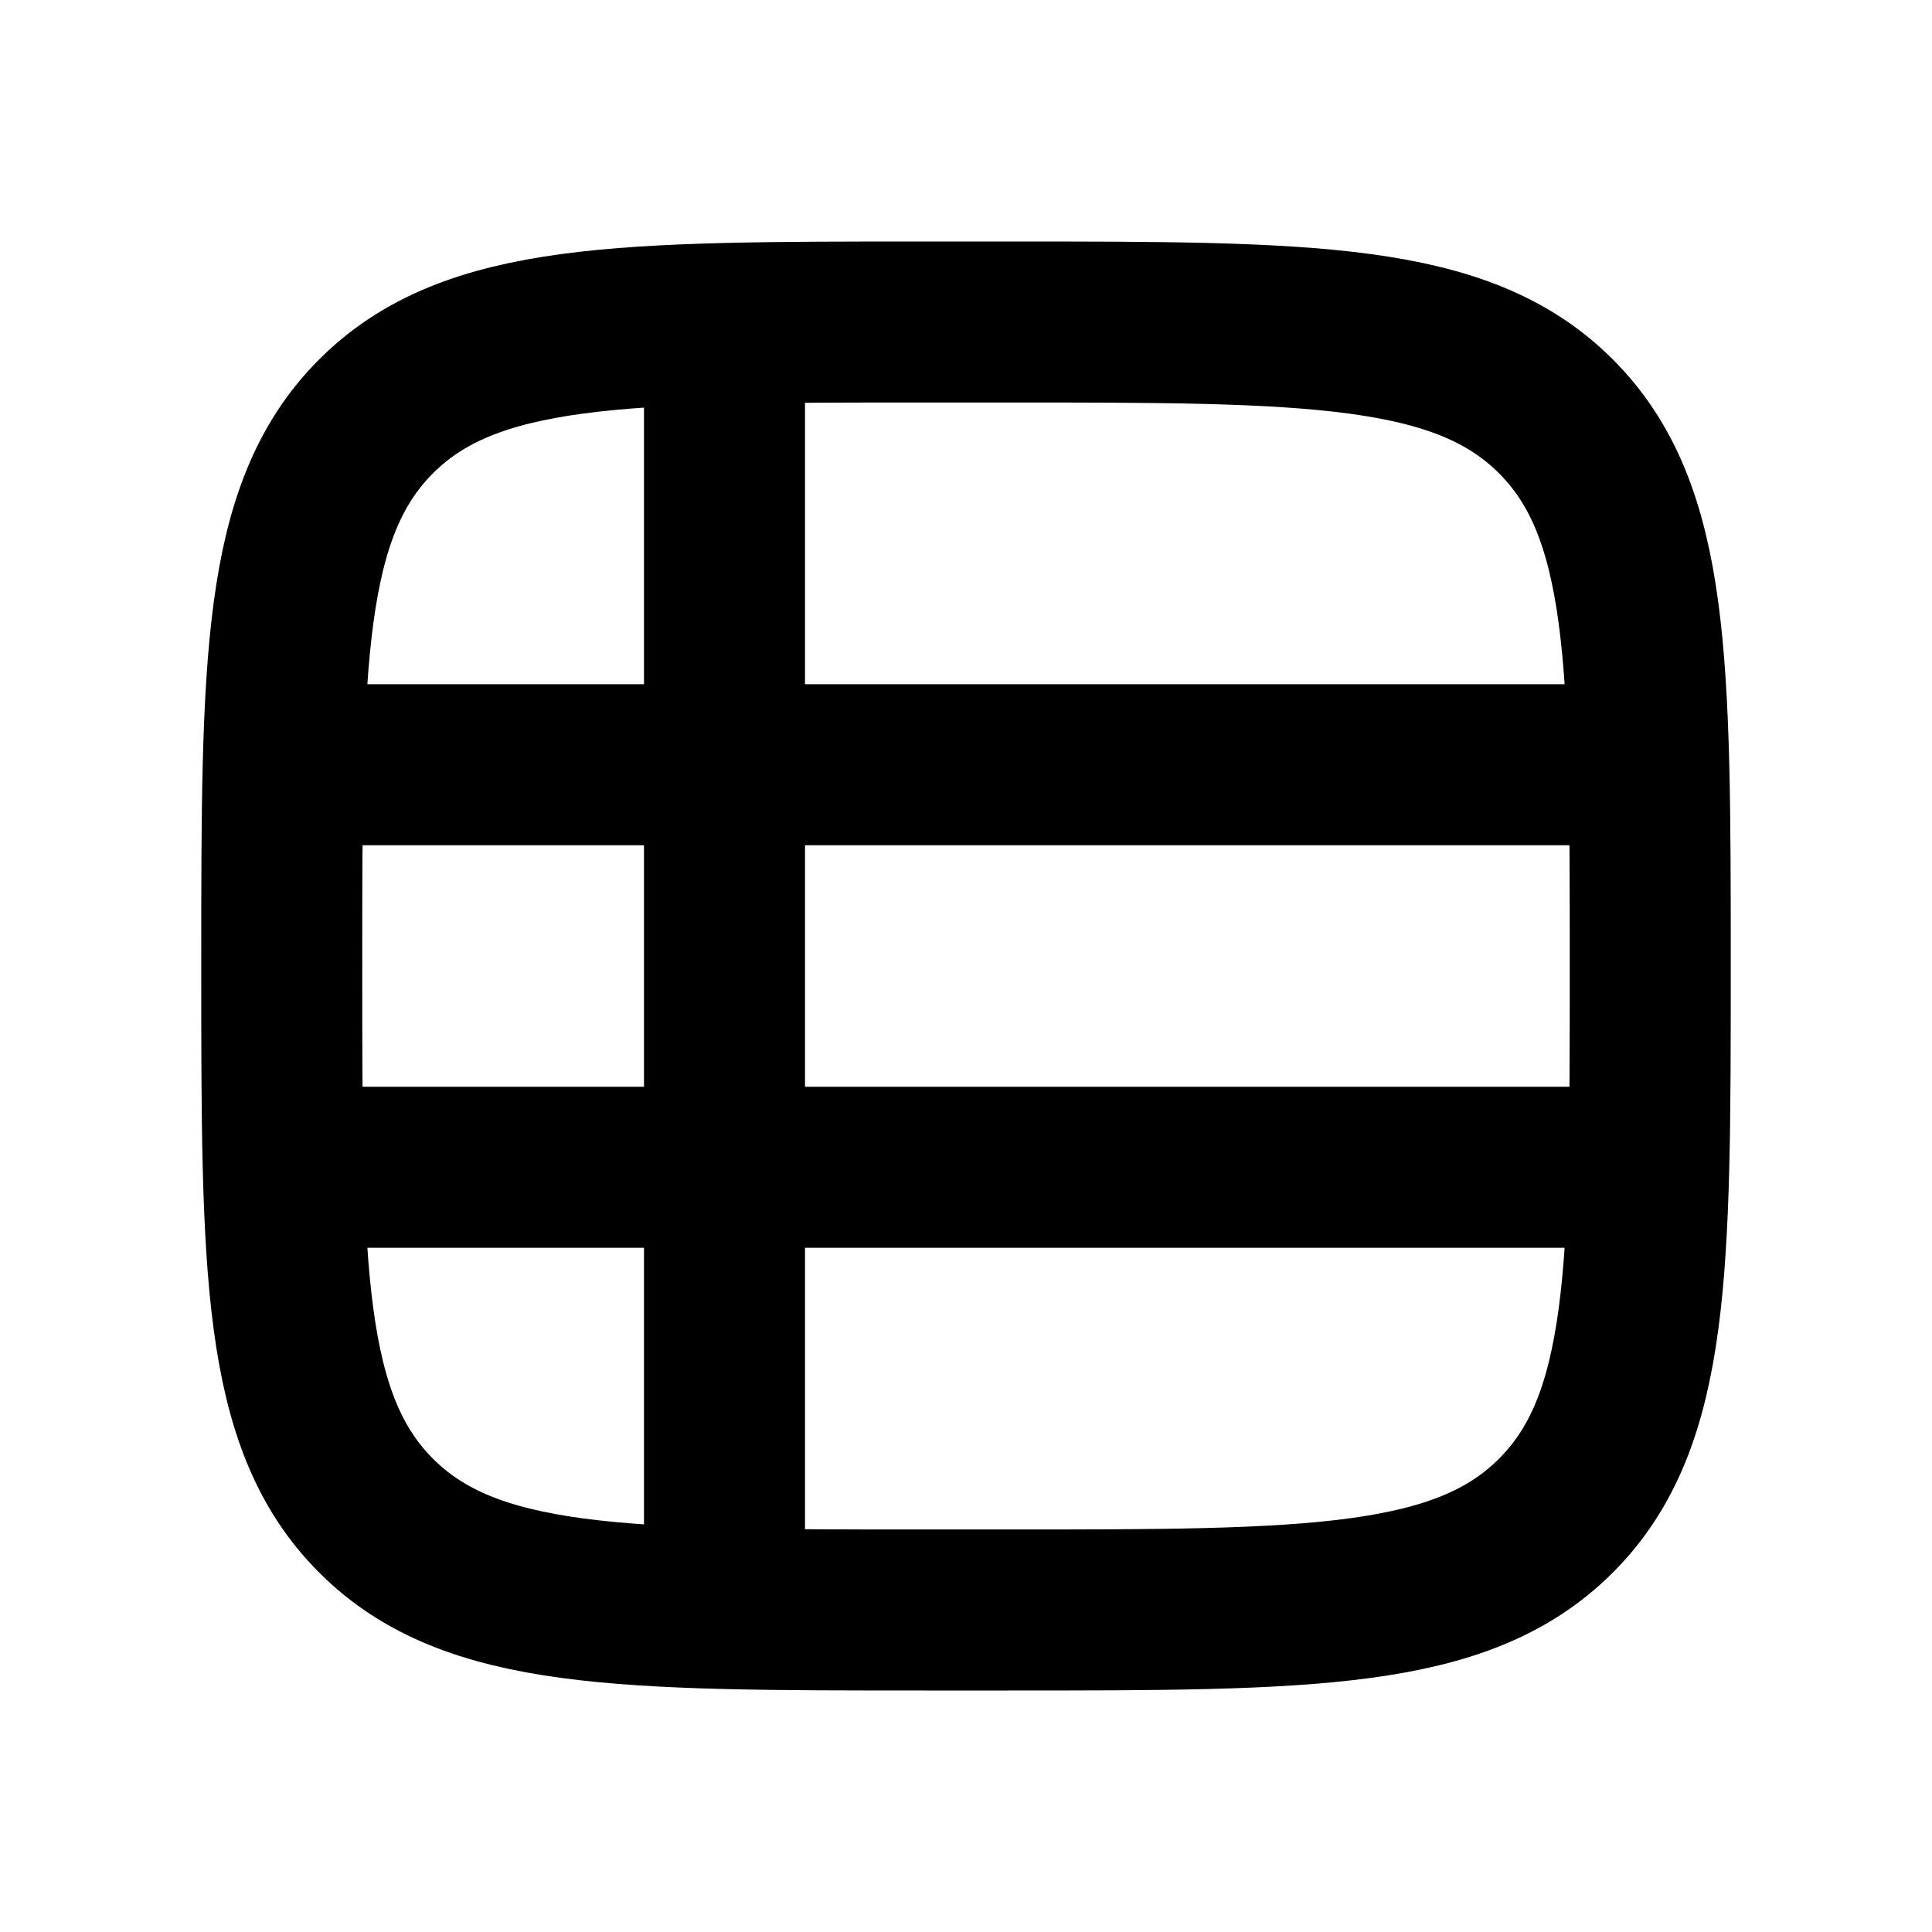 <svg xmlns="http://www.w3.org/2000/svg" width="24" height="24" viewBox="0 0 24 24" fill="none">
    <path stroke="currentColor" stroke-width="2" d="M4 9.5h16m-16 5h16M9 4.5v15m2.5.5h1c3.771 0 5.657 0 6.828-1.172C20.5 17.657 20.5 15.771 20.5 12c0-3.771 0-5.657-1.172-6.828C18.157 4 16.271 4 12.5 4h-1C7.729 4 5.843 4 4.672 5.172 3.5 6.343 3.5 8.229 3.5 12c0 3.771 0 5.657 1.172 6.828C5.843 20 7.729 20 11.5 20Z"/>
</svg>